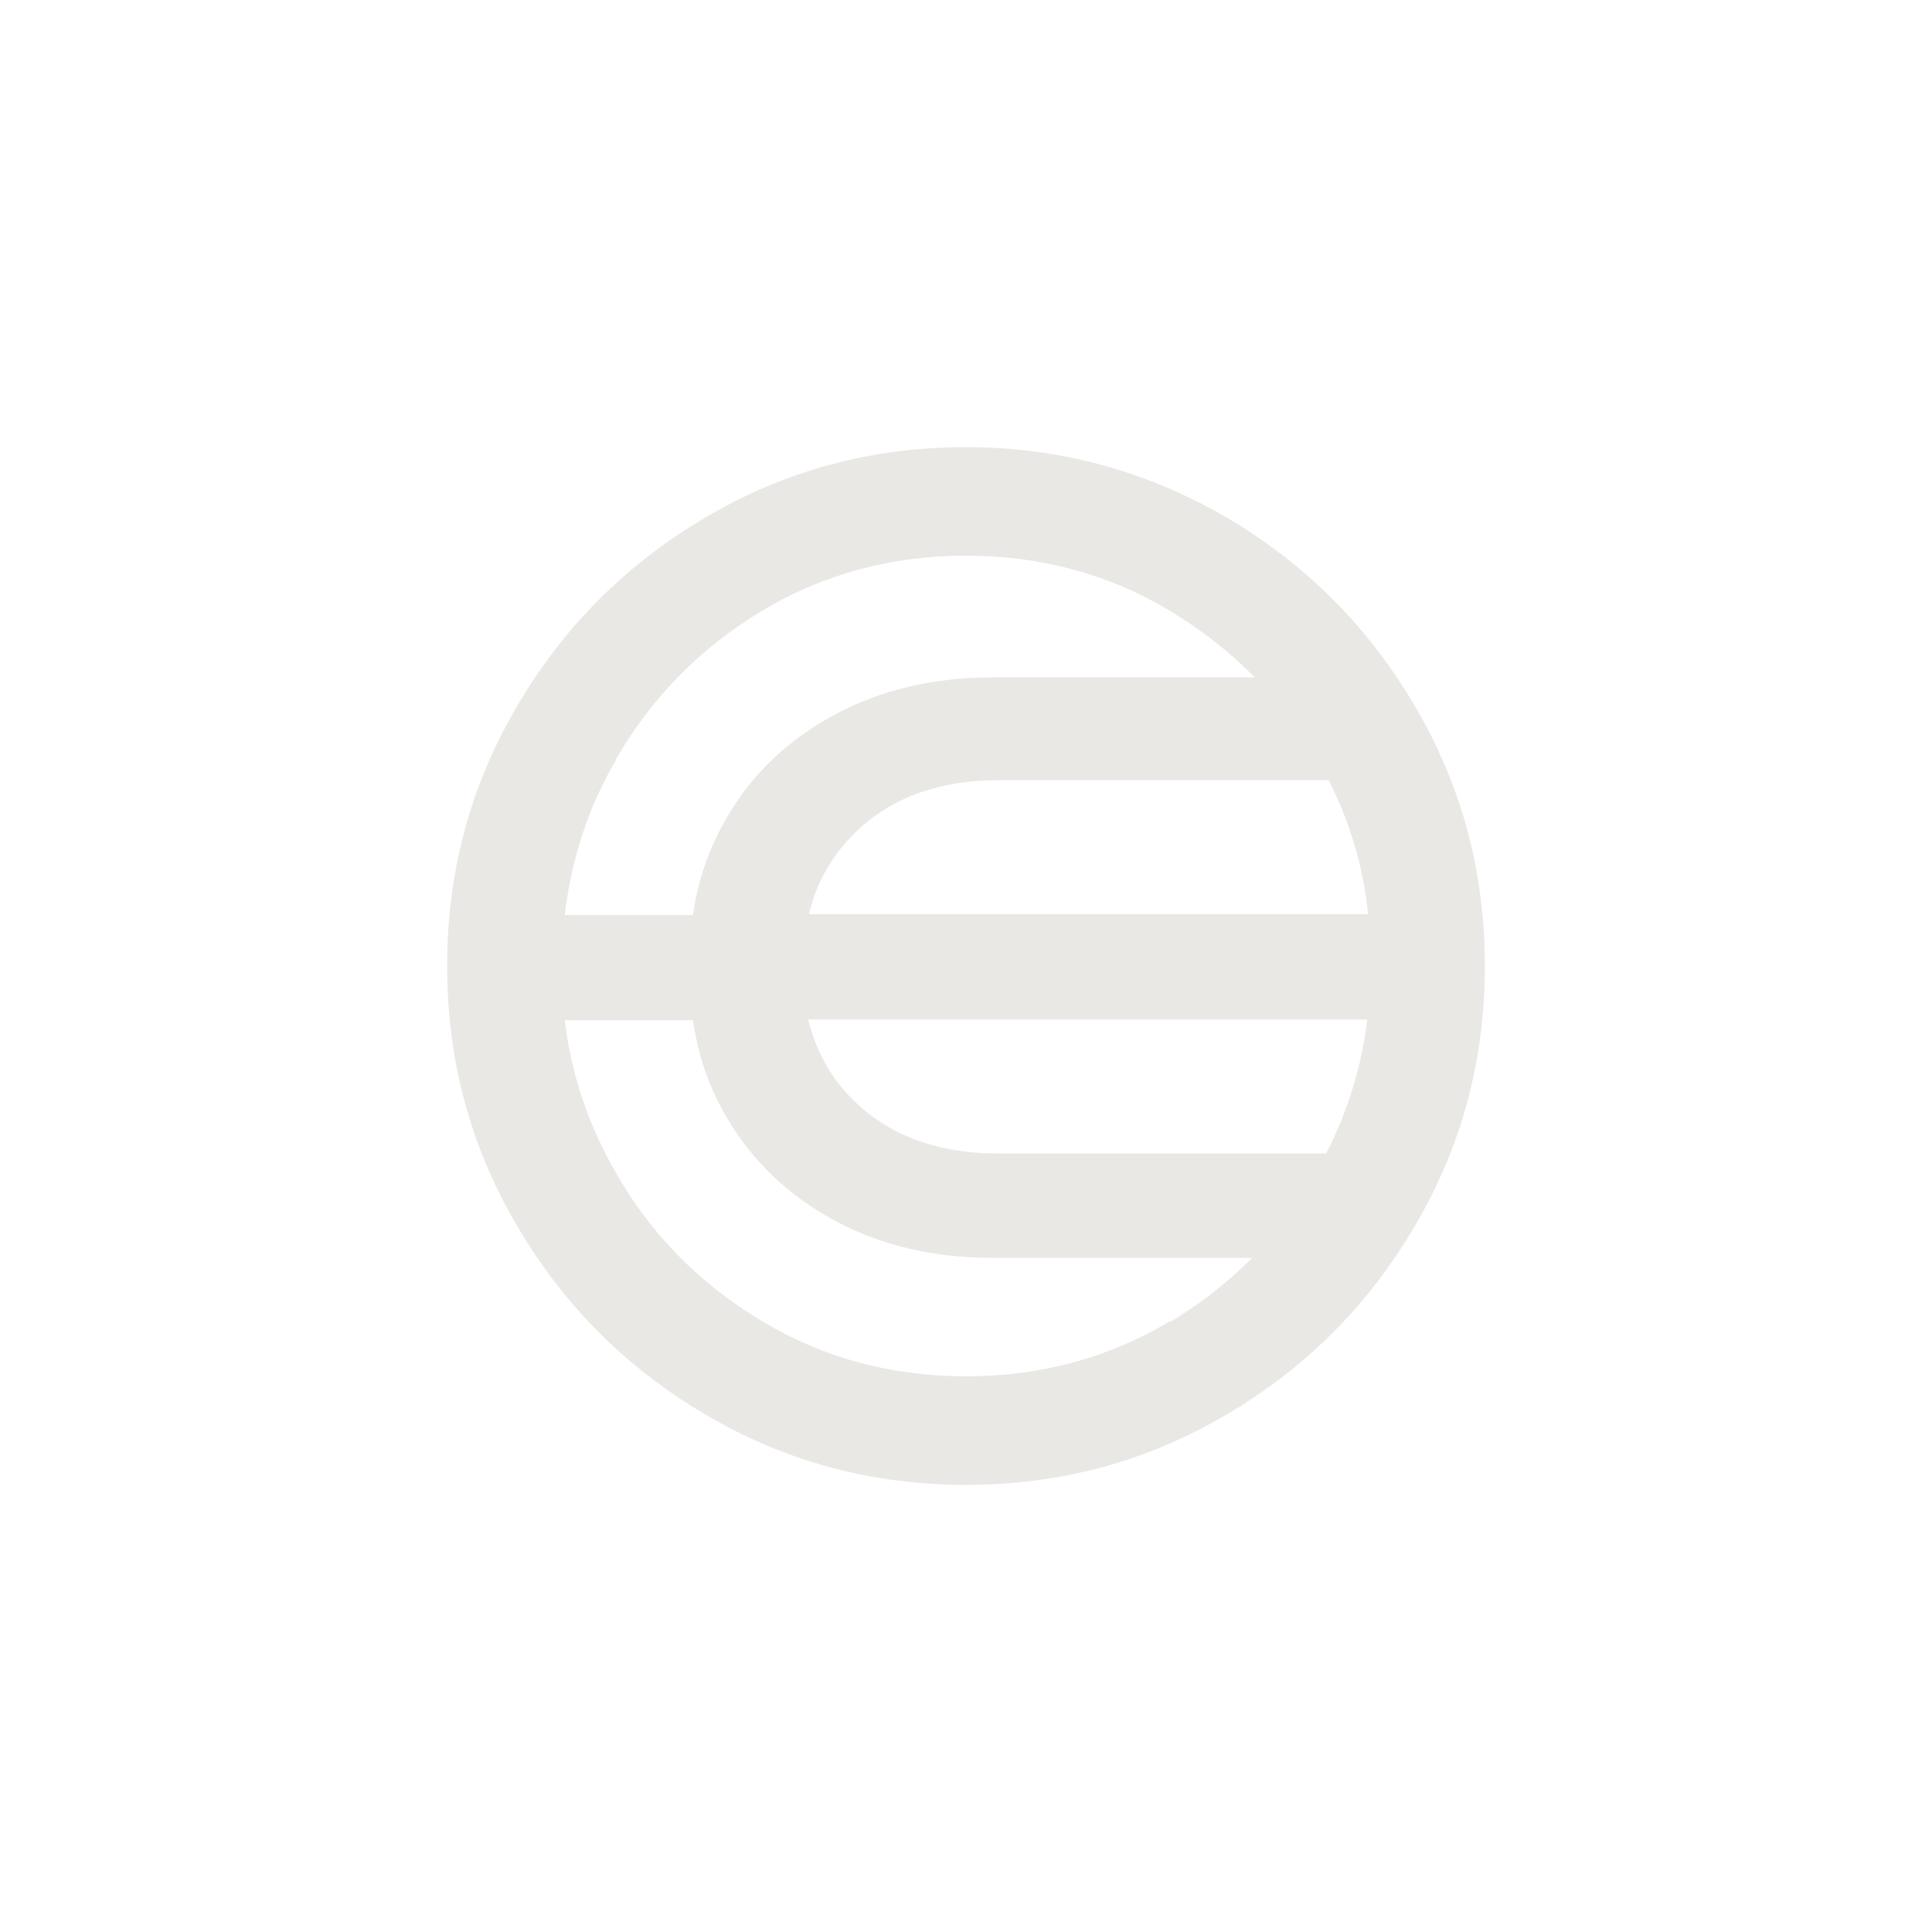 <?xml version="1.0" encoding="UTF-8"?>
<svg id="Layer_1" xmlns="http://www.w3.org/2000/svg" version="1.1" viewBox="0 0 1024 1024">
  <!-- Generator: Adobe Illustrator 29.2.1, SVG Export Plug-In . SVG Version: 2.1.0 Build 116)  -->
  <defs>
    <style>
      .st0 {
        fill: #eae8e4;
      }
    </style>
  </defs>
  <path class="st0" d="M649.72,274.04c-42.27-24.41-88.03-37.04-137.72-37.04s-95.44,12.2-137.72,37.04-75.4,57.96-100.24,100.24c-24.84,42.27-37.04,88.03-37.04,137.72s12.2,95.44,37.04,137.72c24.84,42.27,57.96,75.4,100.24,100.24s88.03,37.04,137.72,37.04,95.44-12.2,137.72-37.04,75.4-57.96,100.24-100.24c24.84-42.27,37.04-88.03,37.04-137.72s-12.2-95.44-37.04-137.72c-24.84-42.27-57.96-75.4-100.24-100.24h0ZM529,611.37c-30.94,0-55.78-8.72-74.96-26.58-13.07-12.2-21.35-27.02-25.71-44.45h296.36c-3.05,25.28-10.46,48.81-21.79,71.04h-174.33.44ZM428.76,484.54c3.92-17,12.64-31.81,25.28-44.02,18.74-17.87,44.02-27.02,74.96-27.02h175.2c11.33,22.23,18.3,45.76,20.92,71.04h-296.36ZM326.34,402.61c19.18-33.12,44.89-59.27,77.58-78.88,32.69-19.61,68.86-29.2,108.08-29.2s75.4,9.59,108.08,29.2c16.56,10.02,31.81,21.79,44.89,35.3h-138.59c-31.38,0-59.27,6.54-83.68,19.61-24.41,13.07-43.58,30.94-57.09,54.04-9.59,16.13-15.69,33.56-18.3,52.3h-67.99c3.49-29.2,12.2-56.66,27.02-81.93v-.44ZM620.08,700.27c-32.69,19.61-68.86,29.2-108.08,29.2s-75.4-9.59-108.08-29.2c-32.69-19.61-58.84-45.76-77.58-78.88-14.38-24.84-23.53-51.86-27.02-80.63h67.99c2.61,18.74,8.72,36.17,18.3,52.3,13.51,22.66,32.69,40.97,57.09,54.04,24.41,13.07,52.3,19.61,83.68,19.61h137.28c-13.07,13.07-27.46,24.41-43.58,33.99v-.44Z"/>
</svg>